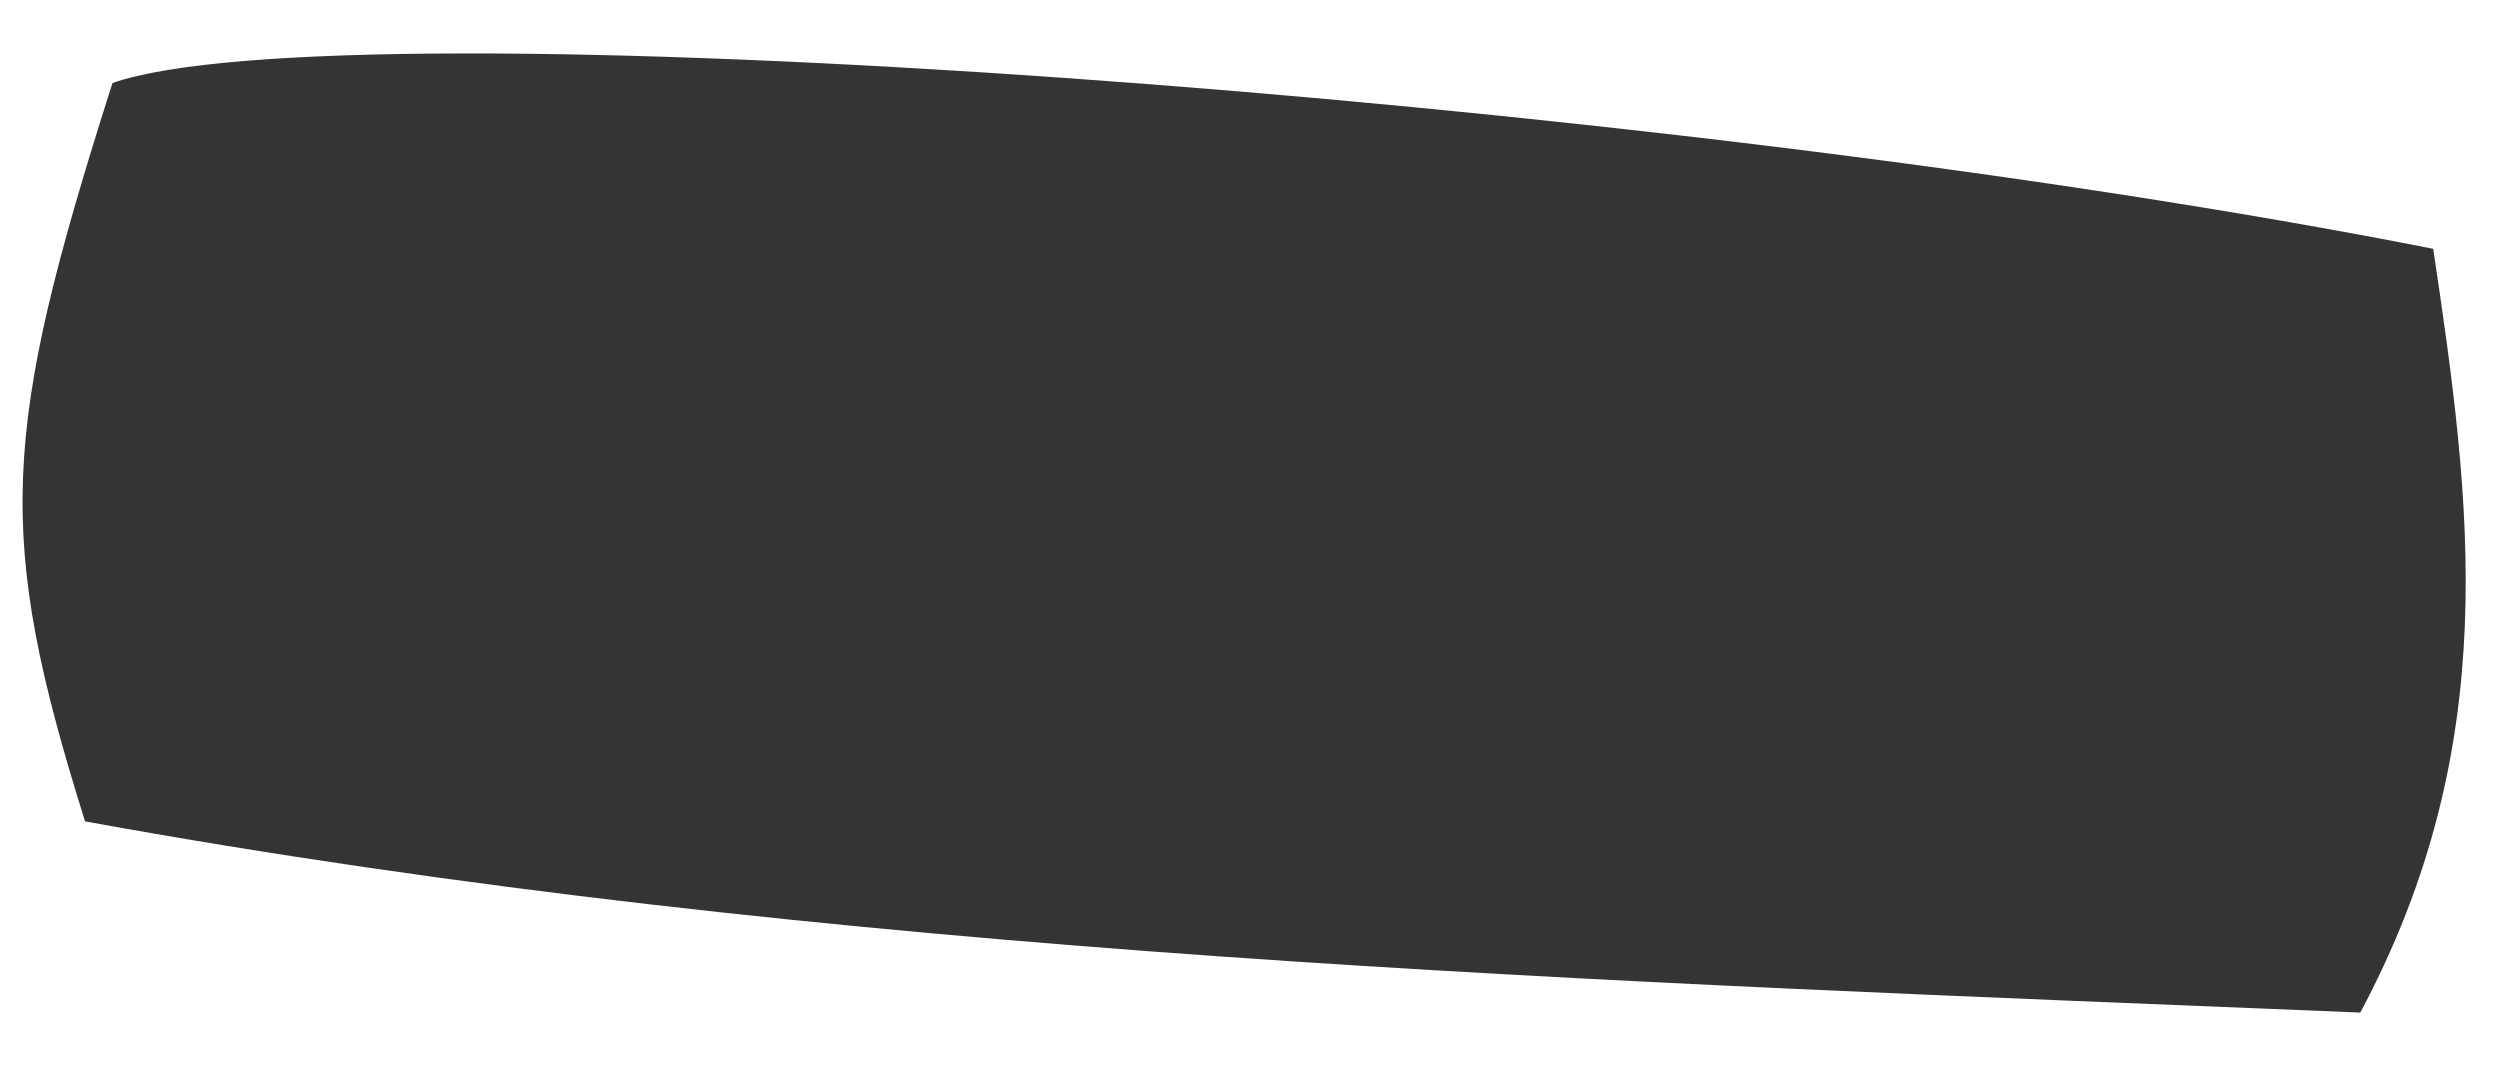 <svg xmlns="http://www.w3.org/2000/svg" width="42" height="18" viewBox="0 0 42 18" fill="none"><path d="M40.878 4.18C41.521 8.481 42.059 12.503 39.653 17.011C26.861 16.484 13.999 16.087 1.429 13.799C-0.08 8.992 0.006 7.299 1.89 1.394C5.743 0.053 27.696 1.58 40.878 4.18Z" fill="#343434"></path></svg>